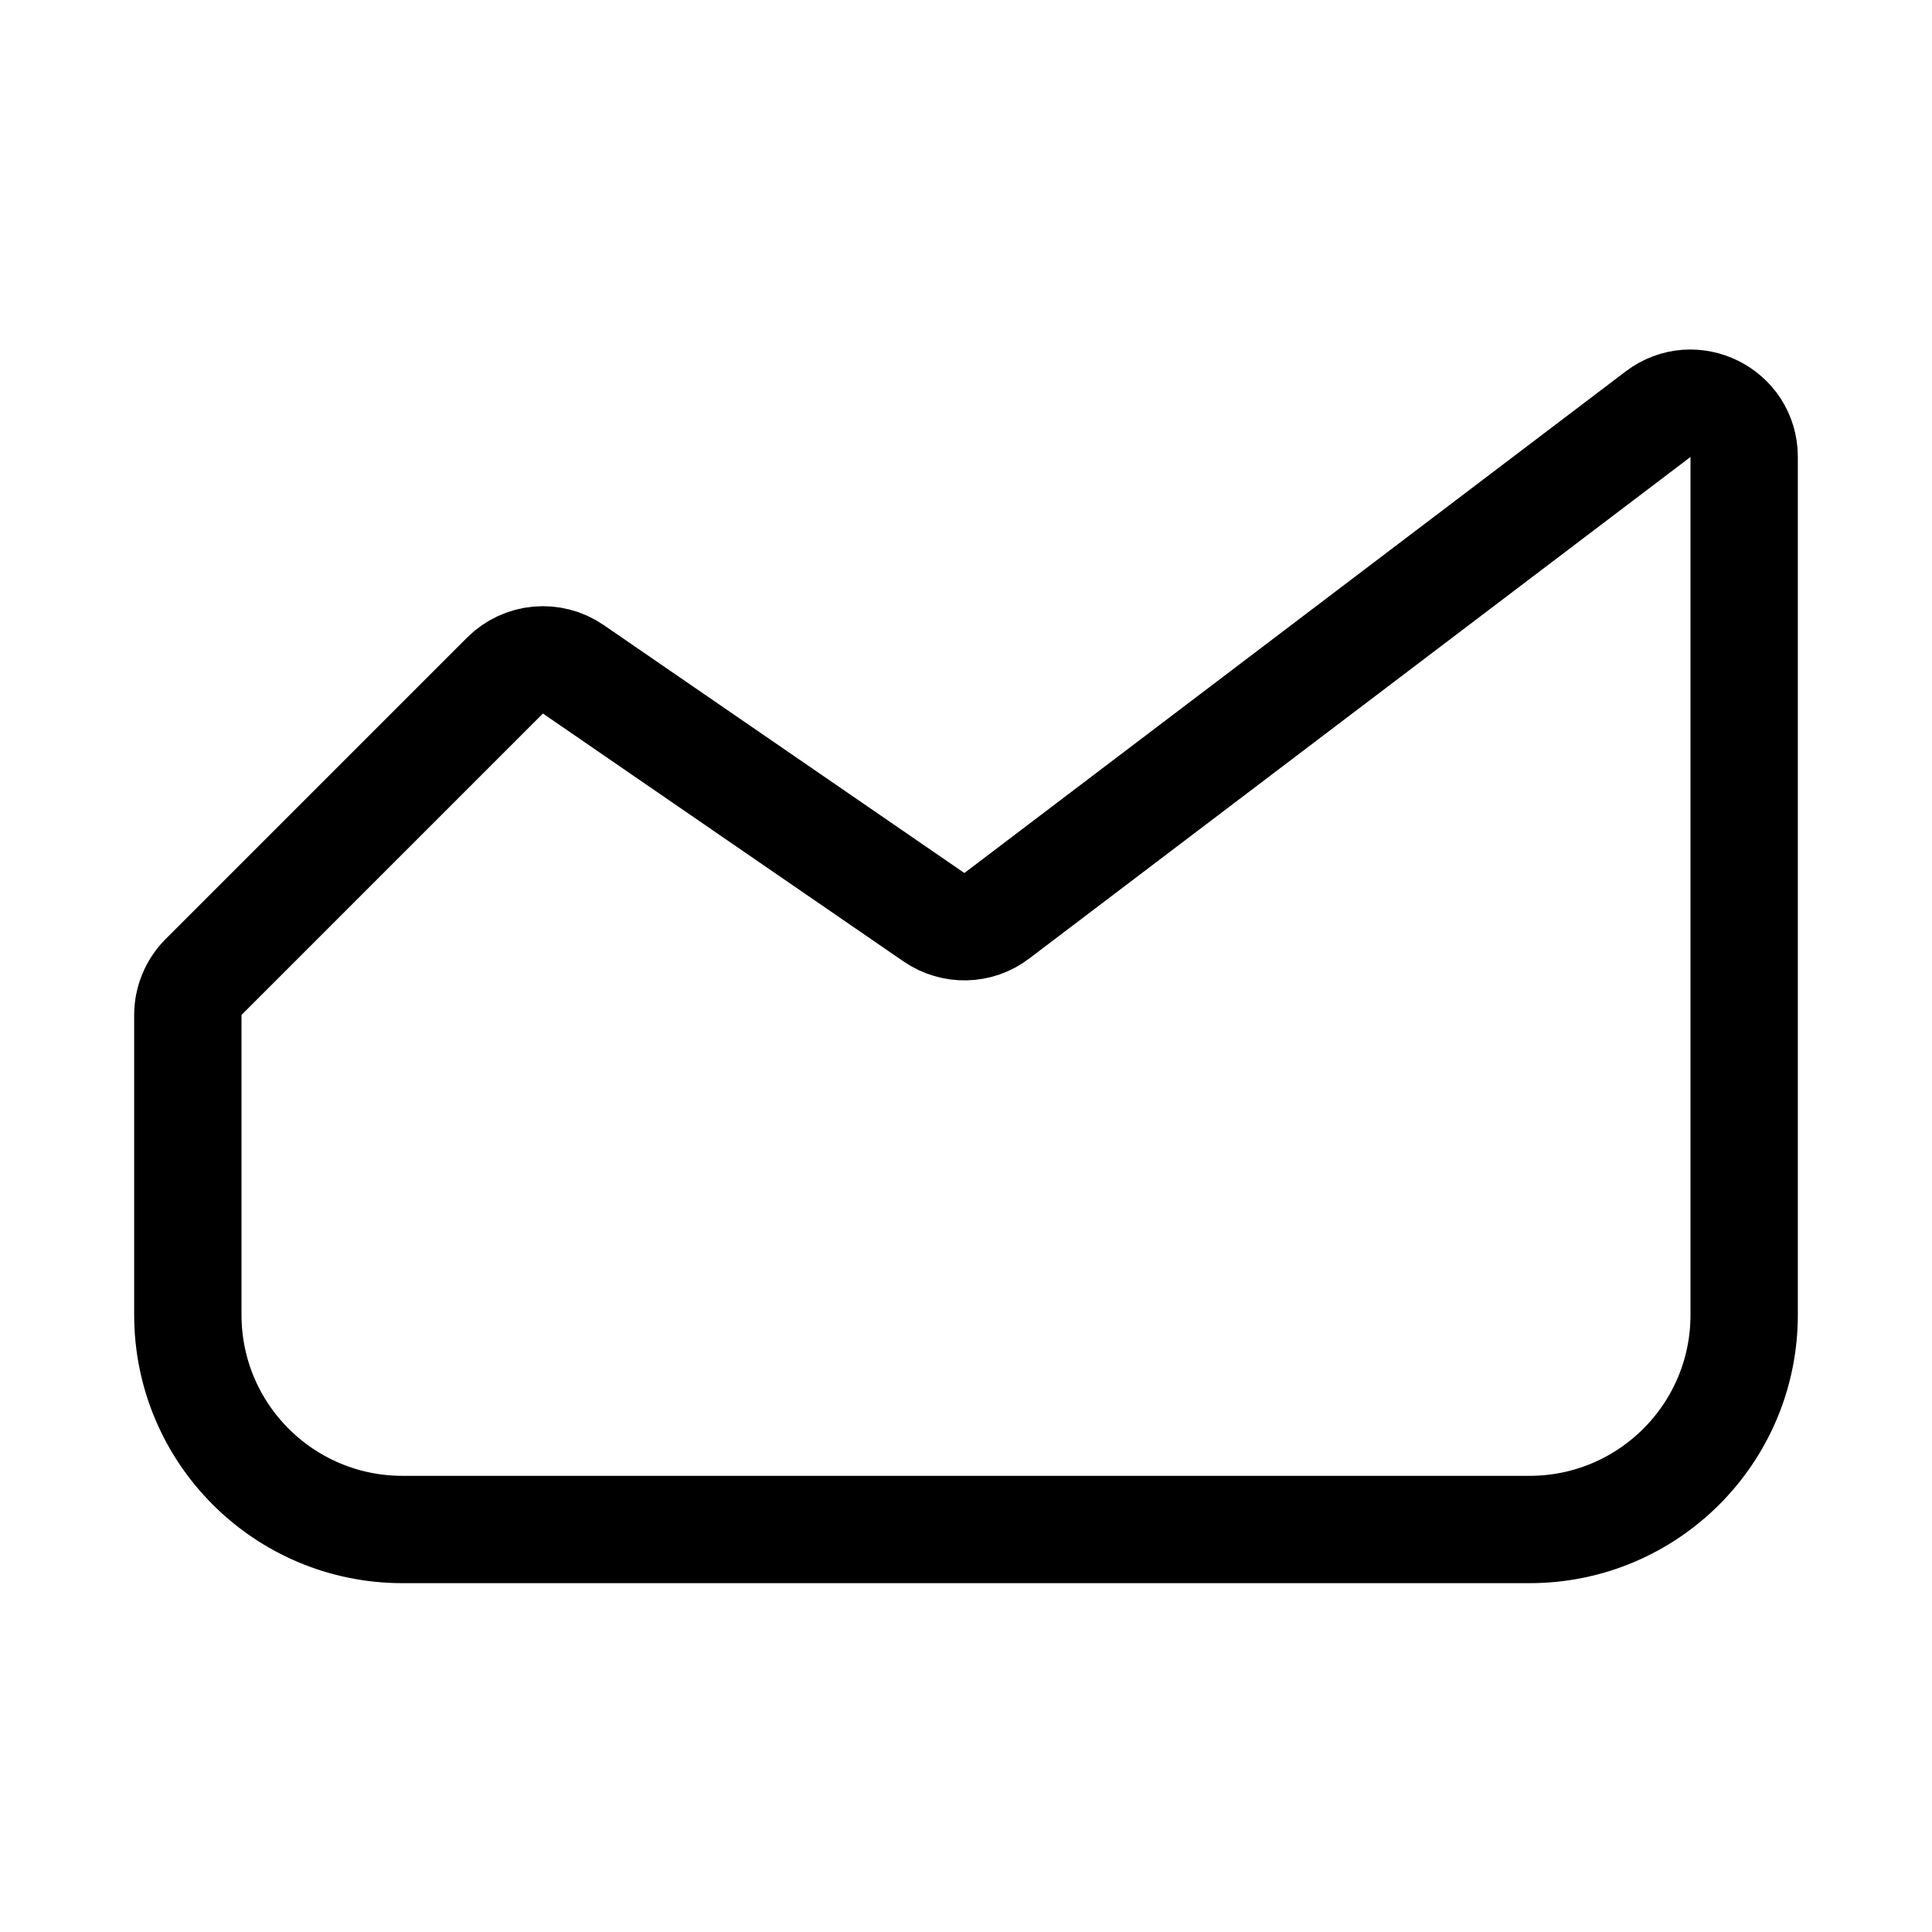 <svg xmlns="http://www.w3.org/2000/svg" height="18" width="18" viewBox="0 0 18 18"><title>chart area 2</title><g fill="none" stroke="currentColor" class="nc-icon-wrapper"><path d="M14.25,14.25H3.75c-1.105,0-2-.895-2-2v-2.793c0-.133,.053-.26,.146-.354l2.809-2.809c.17-.17,.438-.195,.637-.058l3.36,2.31c.178,.122,.414,.117,.585-.014L15.448,3.859c.329-.25,.802-.015,.802,.398v7.993c0,1.105-.895,2-2,2Z" stroke-linecap="round" stroke-linejoin="round"></path></g></svg>